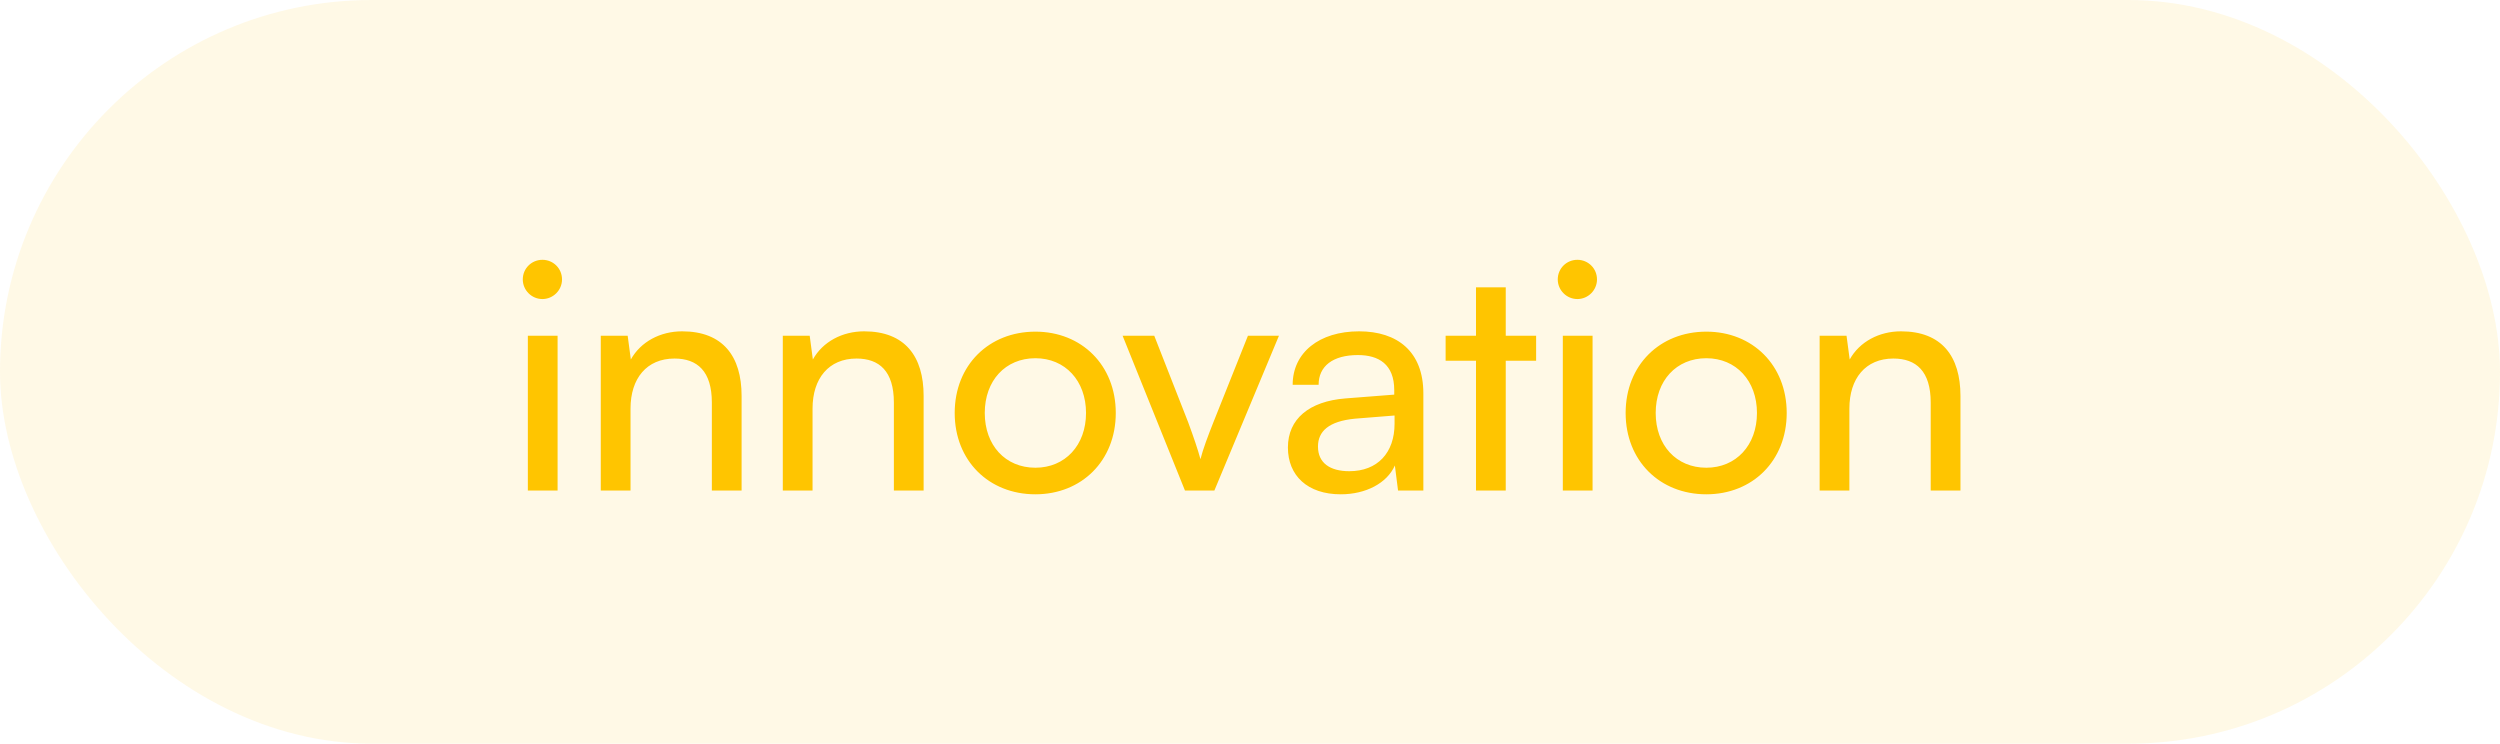 <svg width="158" height="47" viewBox="0 0 158 47" fill="none" xmlns="http://www.w3.org/2000/svg">
<rect width="158" height="47" rx="23.5" fill="#FFC500" fill-opacity="0.1"/>
<path d="M34.28 18.9C33.6 18.9 33.04 18.34 33.04 17.66C33.04 16.96 33.6 16.42 34.28 16.42C34.96 16.42 35.52 16.96 35.52 17.66C35.52 18.34 34.96 18.9 34.28 18.9ZM33.36 31V21.22H35.24V31H33.36ZM39.849 31H37.969V21.22H39.669L39.869 22.72C40.489 21.6 41.729 20.94 43.109 20.94C45.689 20.94 46.869 22.52 46.869 25.02V31H44.989V25.44C44.989 23.46 44.069 22.66 42.629 22.66C40.869 22.66 39.849 23.92 39.849 25.82V31ZM51.353 31H49.473V21.22H51.173L51.373 22.72C51.993 21.6 53.233 20.94 54.613 20.94C57.193 20.94 58.373 22.52 58.373 25.02V31H56.493V25.44C56.493 23.46 55.573 22.66 54.133 22.66C52.373 22.66 51.353 23.92 51.353 25.82V31ZM60.337 26.1C60.337 23.08 62.497 20.96 65.437 20.96C68.357 20.96 70.517 23.08 70.517 26.1C70.517 29.12 68.357 31.24 65.437 31.24C62.497 31.24 60.337 29.12 60.337 26.1ZM62.237 26.1C62.237 28.14 63.537 29.56 65.437 29.56C67.317 29.56 68.637 28.14 68.637 26.1C68.637 24.06 67.317 22.64 65.437 22.64C63.537 22.64 62.237 24.06 62.237 26.1ZM74.889 31L70.949 21.22H72.949L75.089 26.68C75.429 27.6 75.709 28.42 75.869 29.02C76.029 28.38 76.349 27.54 76.689 26.68L78.869 21.22H80.829L76.749 31H74.889ZM84.736 31.24C82.636 31.24 81.396 30.06 81.396 28.28C81.396 26.48 82.736 25.36 85.036 25.18L88.116 24.94V24.66C88.116 23.02 87.136 22.44 85.816 22.44C84.236 22.44 83.336 23.14 83.336 24.32H81.696C81.696 22.28 83.376 20.94 85.896 20.94C88.316 20.94 89.956 22.22 89.956 24.86V31H88.356L88.156 29.42C87.656 30.54 86.316 31.24 84.736 31.24ZM85.276 29.78C87.056 29.78 88.136 28.62 88.136 26.78V26.26L85.636 26.46C83.976 26.62 83.296 27.26 83.296 28.22C83.296 29.26 84.056 29.78 85.276 29.78ZM95.163 31H93.283V22.8H91.363V21.22H93.283V18.16H95.163V21.22H97.083V22.8H95.163V31ZM99.69 18.9C99.01 18.9 98.45 18.34 98.45 17.66C98.45 16.96 99.01 16.42 99.69 16.42C100.37 16.42 100.93 16.96 100.93 17.66C100.93 18.34 100.37 18.9 99.69 18.9ZM98.77 31V21.22H100.65V31H98.77ZM102.74 26.1C102.74 23.08 104.9 20.96 107.84 20.96C110.76 20.96 112.92 23.08 112.92 26.1C112.92 29.12 110.76 31.24 107.84 31.24C104.9 31.24 102.74 29.12 102.74 26.1ZM104.64 26.1C104.64 28.14 105.94 29.56 107.84 29.56C109.72 29.56 111.04 28.14 111.04 26.1C111.04 24.06 109.72 22.64 107.84 22.64C105.94 22.64 104.64 24.06 104.64 26.1ZM116.881 31H115.001V21.22H116.701L116.901 22.72C117.521 21.6 118.761 20.94 120.141 20.94C122.721 20.94 123.901 22.52 123.901 25.02V31H122.021V25.44C122.021 23.46 121.101 22.66 119.661 22.66C117.901 22.66 116.881 23.92 116.881 25.82V31Z" fill="#FFC500"/>
</svg>

